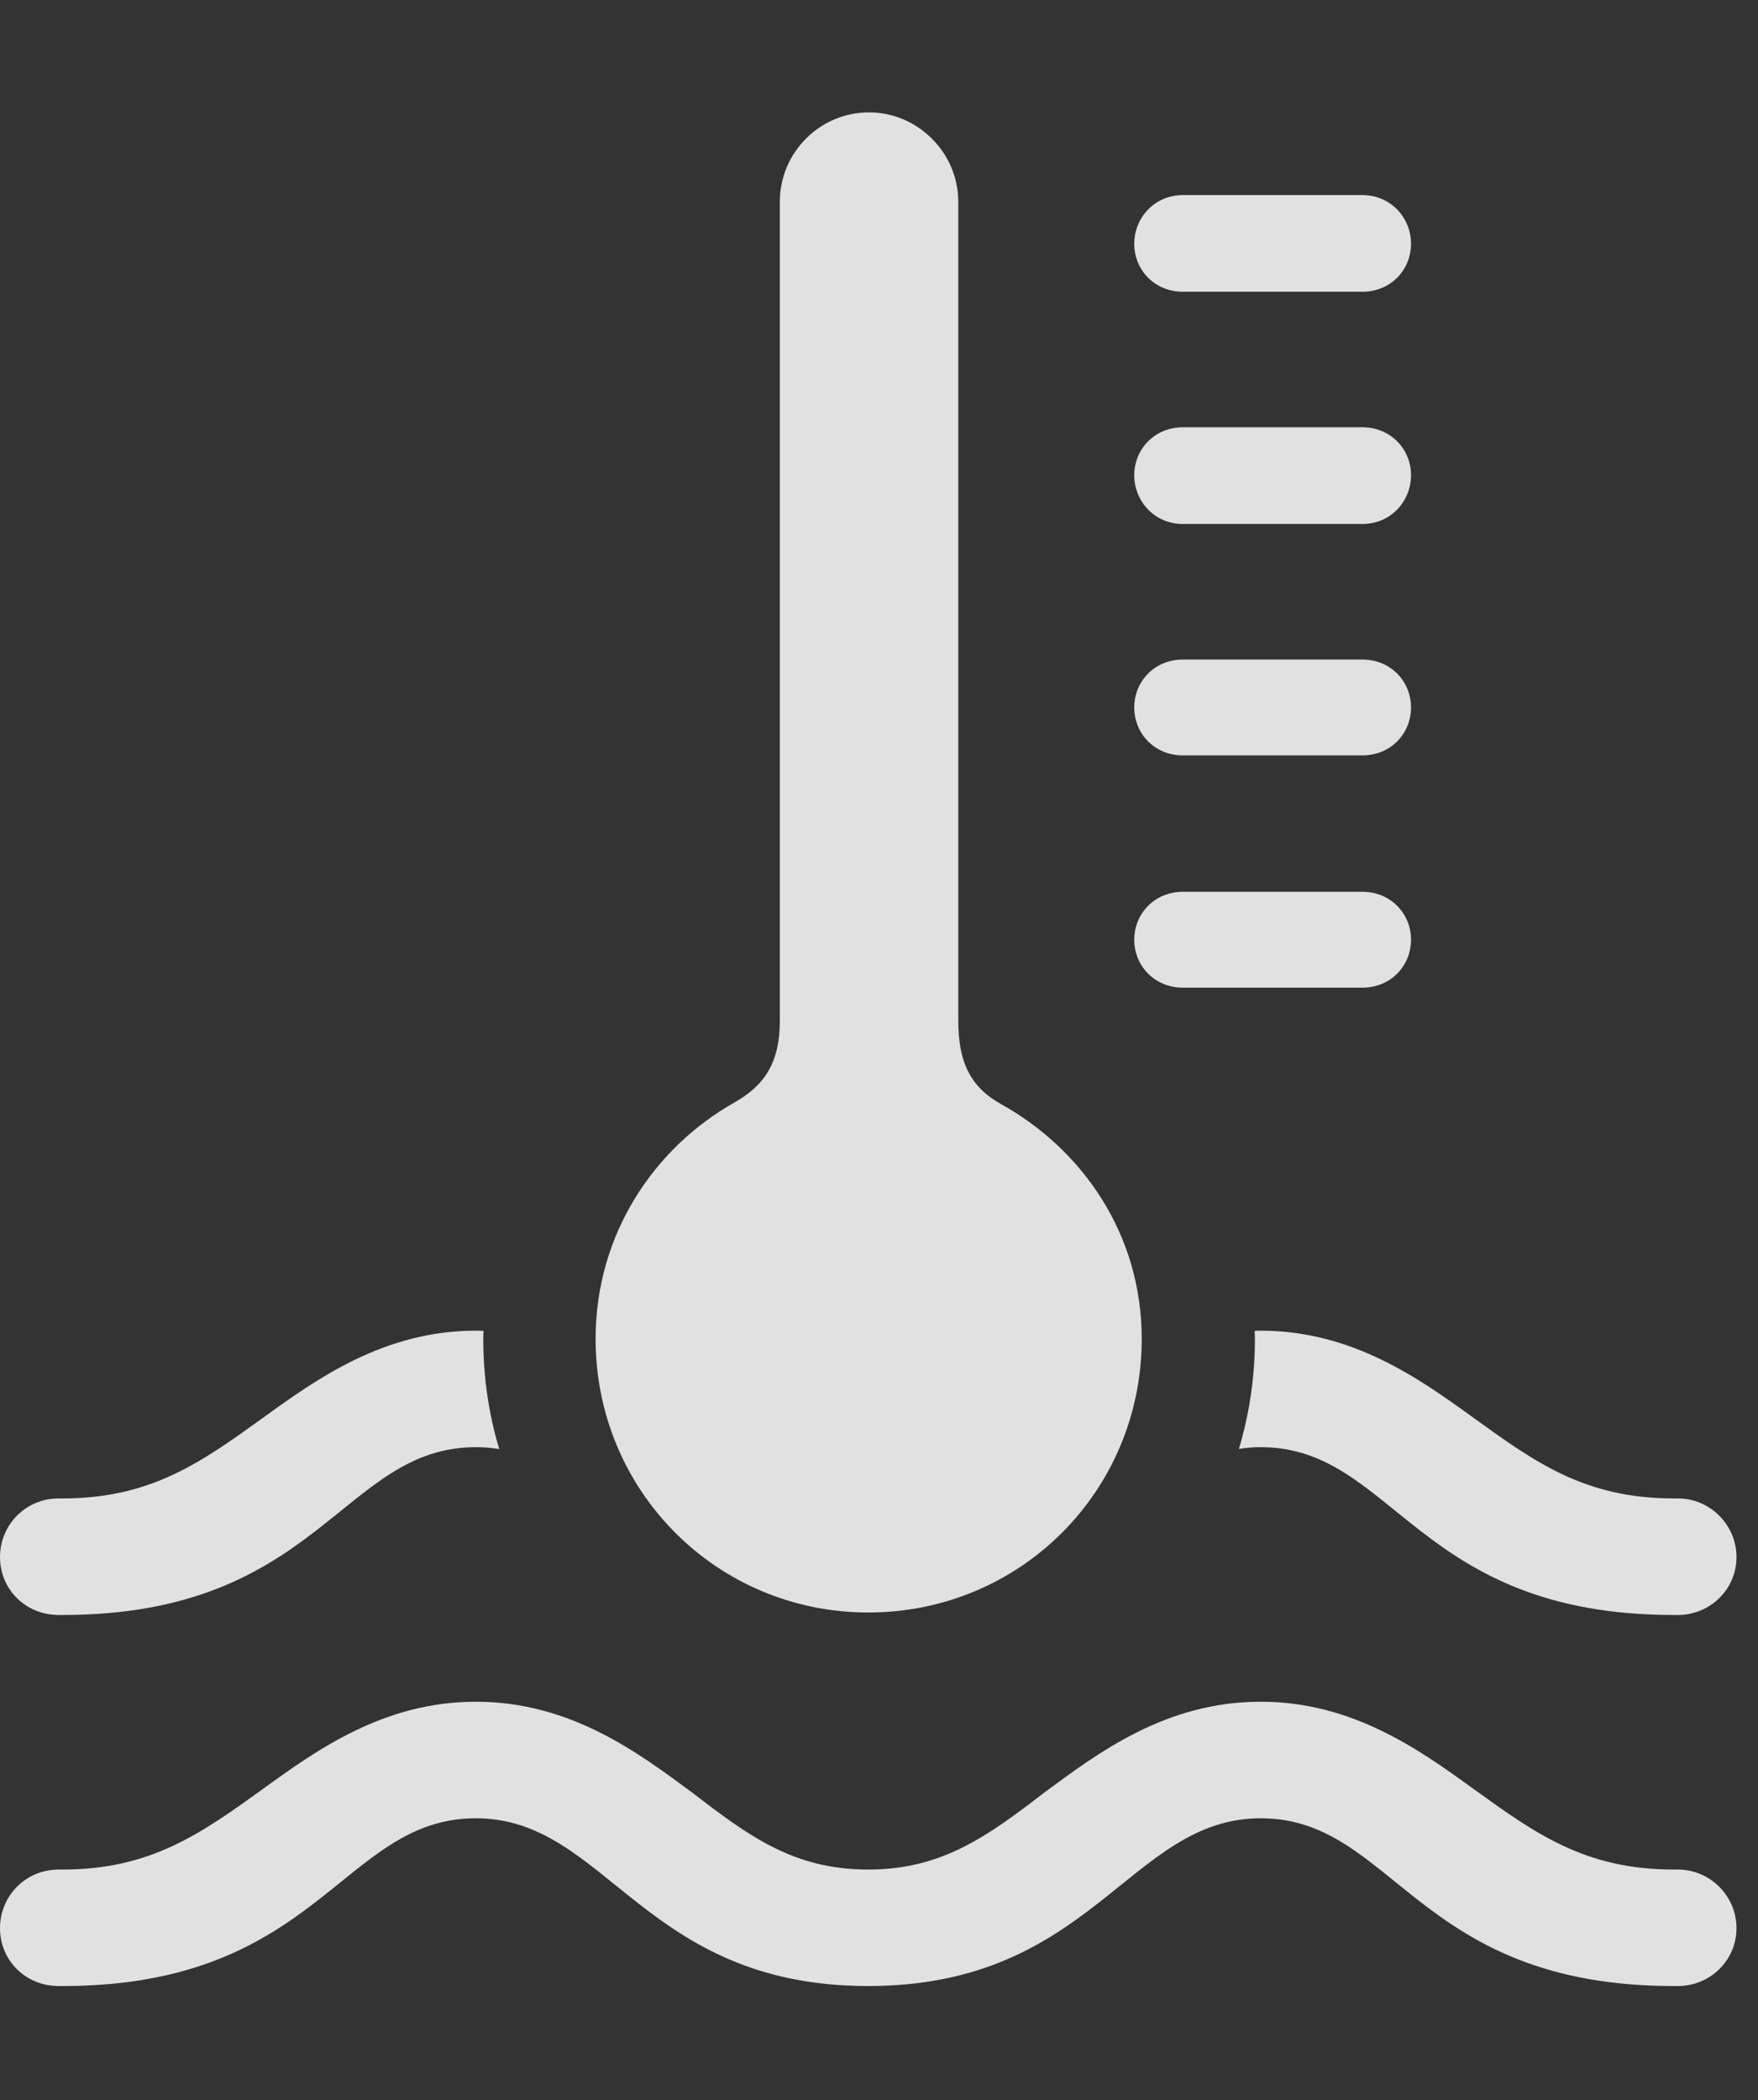 <?xml version="1.0" encoding="UTF-8"?>
<!--Generator: Apple Native CoreSVG 326-->
<!DOCTYPE svg
PUBLIC "-//W3C//DTD SVG 1.1//EN"
       "http://www.w3.org/Graphics/SVG/1.1/DTD/svg11.dtd">
<svg version="1.1" xmlns="http://www.w3.org/2000/svg" xmlns:xlink="http://www.w3.org/1999/xlink" viewBox="0 0 29.094 34.74">
 <rect x="0" y="0" width="29.094" height="34.74" fill="#333333" stroke="none"/>
 <g>
  <rect height="34.74" opacity="0" width="29.094" x="0" y="0"/>
  <path d="M24.377 29.586C25.402 30.324 26.223 30.926 27.699 30.926L27.768 30.926C28.301 30.926 28.738 31.363 28.738 31.896C28.738 32.43 28.301 32.853 27.768 32.853L27.699 32.853C23.434 32.853 23.078 30.078 20.863 30.078C18.689 30.078 18.088 32.853 14.369 32.853C10.637 32.853 10.049 30.078 7.875 30.078C5.66 30.078 5.291 32.853 1.039 32.853L0.971 32.853C0.424 32.853 0 32.43 0 31.896C0 31.363 0.424 30.926 0.971 30.926L1.039 30.926C2.502 30.926 3.336 30.324 4.361 29.586C5.25 28.943 6.357 28.15 7.875 28.15C9.447 28.15 10.568 28.998 11.457 29.654C12.4 30.379 13.139 30.926 14.369 30.926C15.586 30.926 16.338 30.379 17.281 29.654C18.17 28.998 19.291 28.15 20.863 28.15C22.381 28.15 23.488 28.943 24.377 29.586ZM8.003 22.016C7.999 22.059 7.998 22.104 7.998 22.148C7.998 22.782 8.089 23.394 8.262 23.97C8.139 23.95 8.01 23.939 7.875 23.939C5.66 23.939 5.291 26.715 1.039 26.715L0.971 26.715C0.424 26.715 0 26.291 0 25.758C0 25.225 0.424 24.787 0.971 24.787L1.039 24.787C2.502 24.787 3.336 24.186 4.361 23.447C5.25 22.805 6.357 22.012 7.875 22.012C7.918 22.012 7.961 22.012 8.003 22.016ZM24.377 23.447C25.402 24.186 26.223 24.787 27.699 24.787L27.768 24.787C28.301 24.787 28.738 25.225 28.738 25.758C28.738 26.291 28.301 26.715 27.768 26.715L27.699 26.715C23.434 26.715 23.078 23.939 20.863 23.939C20.738 23.939 20.617 23.949 20.503 23.968C20.676 23.393 20.768 22.782 20.768 22.148C20.768 22.103 20.767 22.058 20.763 22.015C20.795 22.012 20.829 22.012 20.863 22.012C22.381 22.012 23.488 22.805 24.377 23.447Z" fill="white" fill-opacity="0.85"/>
  <path d="M14.369 26.674C16.885 26.674 18.895 24.664 18.895 22.148C18.895 20.398 17.896 19.004 16.57 18.266C16.078 17.992 15.859 17.596 15.859 16.885L15.859 3.336C15.859 2.529 15.19 1.859 14.383 1.859C13.562 1.859 12.906 2.529 12.906 3.336L12.906 16.885C12.906 17.568 12.66 17.951 12.154 18.238C10.842 18.977 9.857 20.398 9.857 22.148C9.857 24.664 11.867 26.674 14.369 26.674ZM19.578 4.826L22.545 4.826C23.023 4.826 23.352 4.457 23.352 4.033C23.352 3.609 23.023 3.227 22.545 3.227L19.578 3.227C19.1 3.227 18.771 3.609 18.771 4.033C18.771 4.457 19.1 4.826 19.578 4.826ZM19.578 8.668L22.545 8.668C23.023 8.668 23.352 8.285 23.352 7.861C23.352 7.438 23.023 7.068 22.545 7.068L19.578 7.068C19.1 7.068 18.771 7.438 18.771 7.861C18.771 8.285 19.1 8.668 19.578 8.668ZM19.578 12.496L22.545 12.496C23.023 12.496 23.352 12.127 23.352 11.703C23.352 11.279 23.023 10.91 22.545 10.91L19.578 10.91C19.1 10.91 18.771 11.279 18.771 11.703C18.771 12.127 19.1 12.496 19.578 12.496ZM19.578 16.338L22.545 16.338C23.023 16.338 23.352 15.969 23.352 15.545C23.352 15.121 23.023 14.752 22.545 14.752L19.578 14.752C19.1 14.752 18.771 15.121 18.771 15.545C18.771 15.969 19.1 16.338 19.578 16.338Z" fill="white" fill-opacity="0.85"/>
 </g>
</svg>
